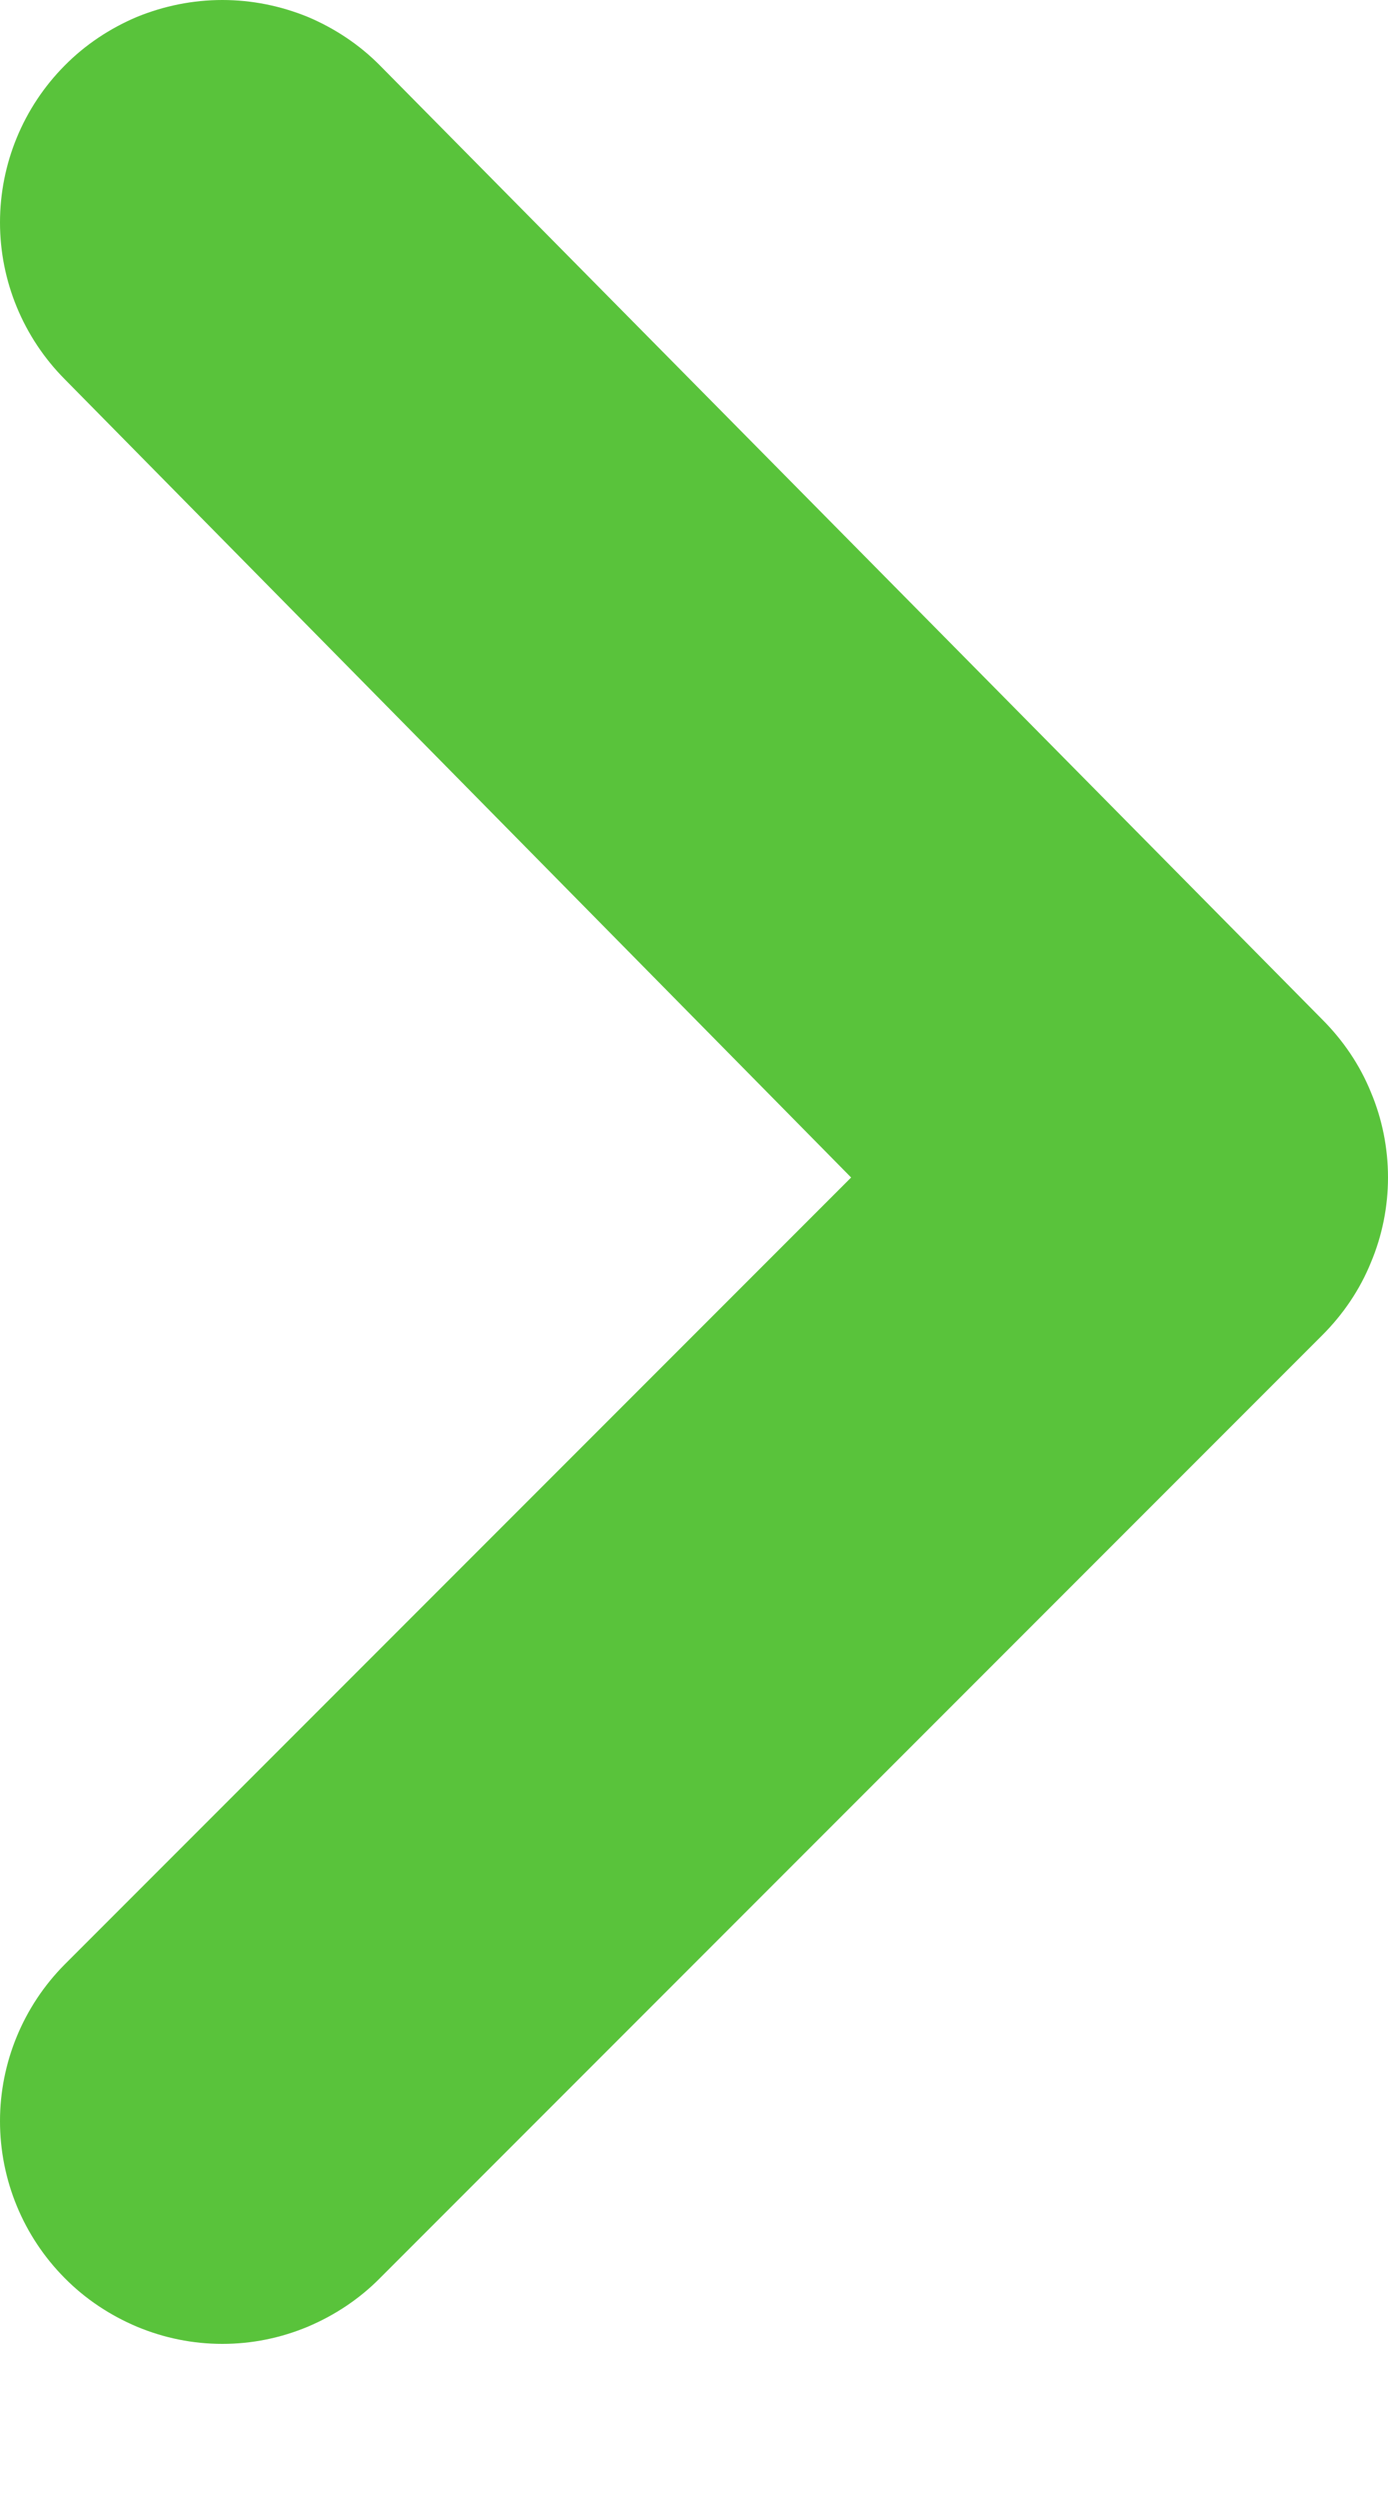 <svg width="5" height="9" viewBox="0 0 5 9" fill="none" xmlns="http://www.w3.org/2000/svg">
<path d="M0.233 0.236C0.084 0.386 -3.43059e-07 0.589 -3.33815e-07 0.801C-3.24572e-07 1.012 0.084 1.215 0.233 1.365L3.066 4.239L0.233 7.072C0.084 7.222 -4.42595e-08 7.425 -3.50161e-08 7.636C-2.57727e-08 7.848 0.084 8.051 0.233 8.201C0.307 8.276 0.396 8.335 0.493 8.376C0.591 8.417 0.695 8.438 0.801 8.438C0.907 8.438 1.011 8.417 1.109 8.376C1.206 8.335 1.295 8.276 1.369 8.201L4.763 4.807C4.838 4.732 4.898 4.644 4.938 4.546C4.979 4.449 5 4.344 5 4.239C5 4.133 4.979 4.028 4.938 3.931C4.898 3.833 4.838 3.745 4.763 3.67L1.369 0.236C1.295 0.161 1.206 0.102 1.109 0.061C1.011 0.021 0.907 -0 0.801 -0C0.695 -0 0.591 0.021 0.493 0.061C0.396 0.102 0.307 0.161 0.233 0.236Z" fill="#59C33B"/>
</svg>
